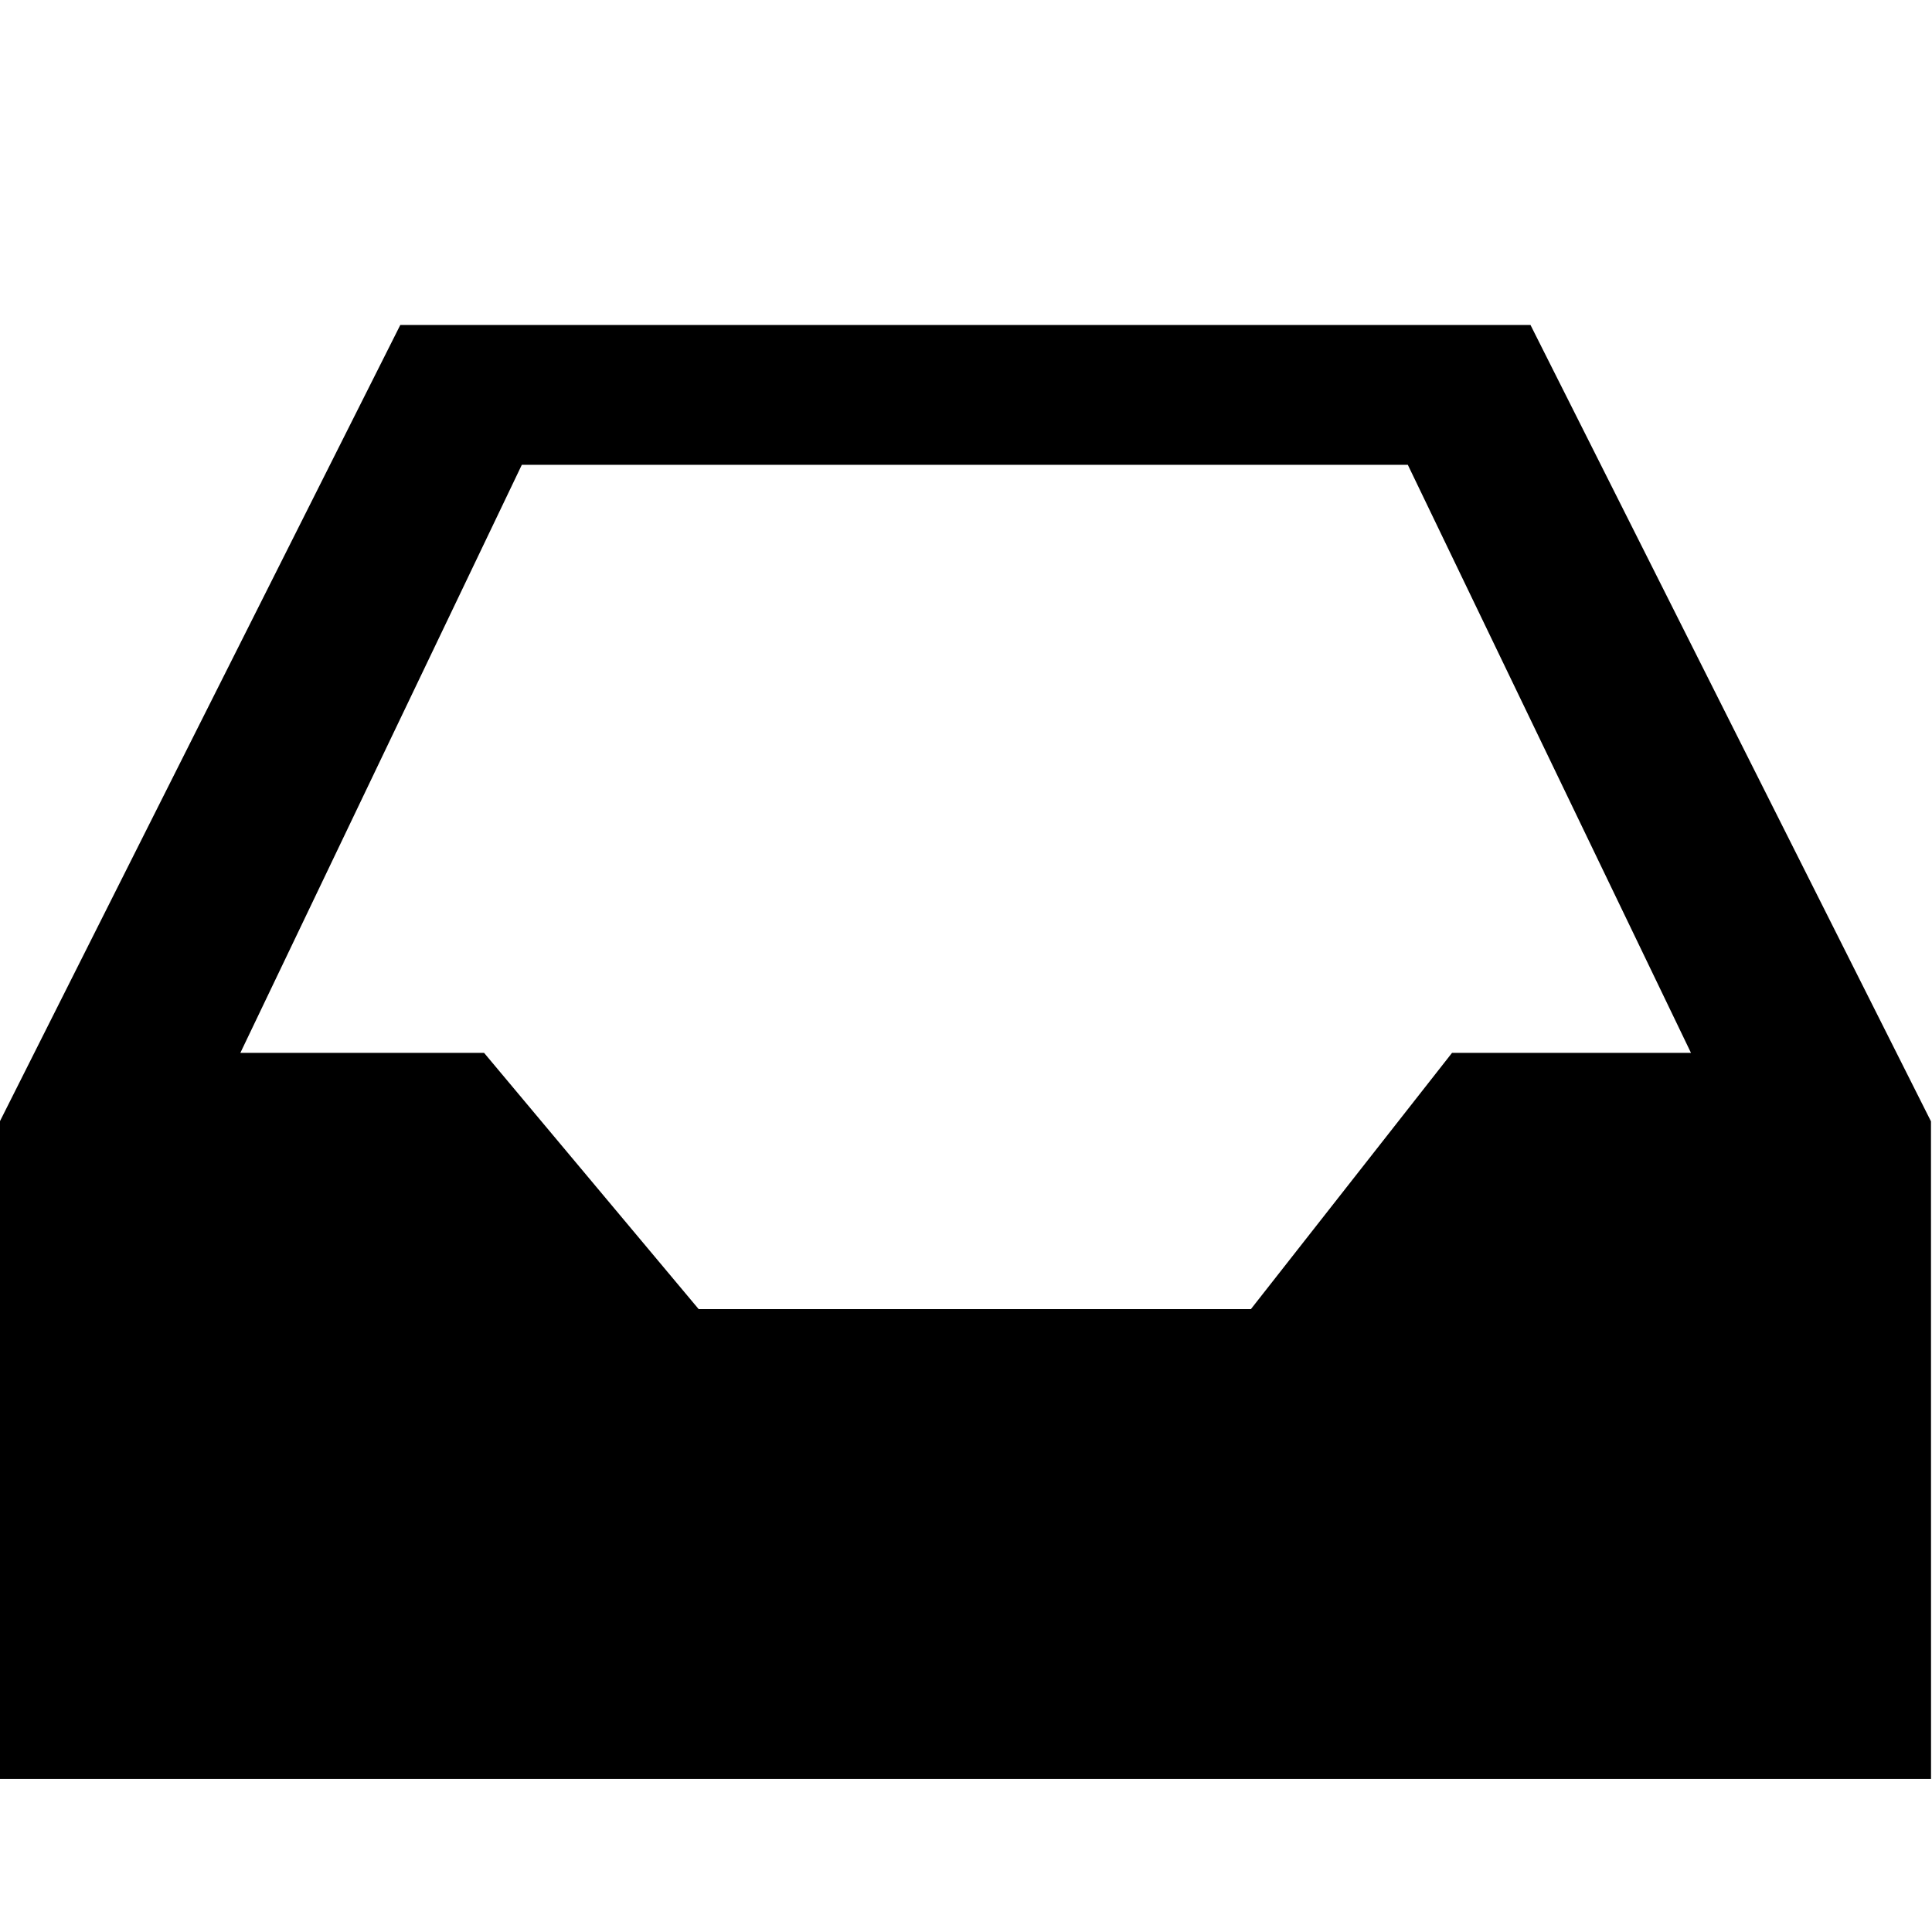 <!-- Generated by IcoMoon.io -->
<svg version="1.1" xmlns="http://www.w3.org/2000/svg" width="32" height="32" viewBox="0 0 32 32">
<title>basket</title>
<path d="M31.983 18.571l0.001 10.894h-31.985v-10.894l6.631-13.188h18.72l6.632 13.188zM3.979 17.439h4.039l3.554 4.244h9.147l3.331-4.244h3.958l-4.69-9.74h-14.675l-4.662 9.74z"></path>
</svg>

